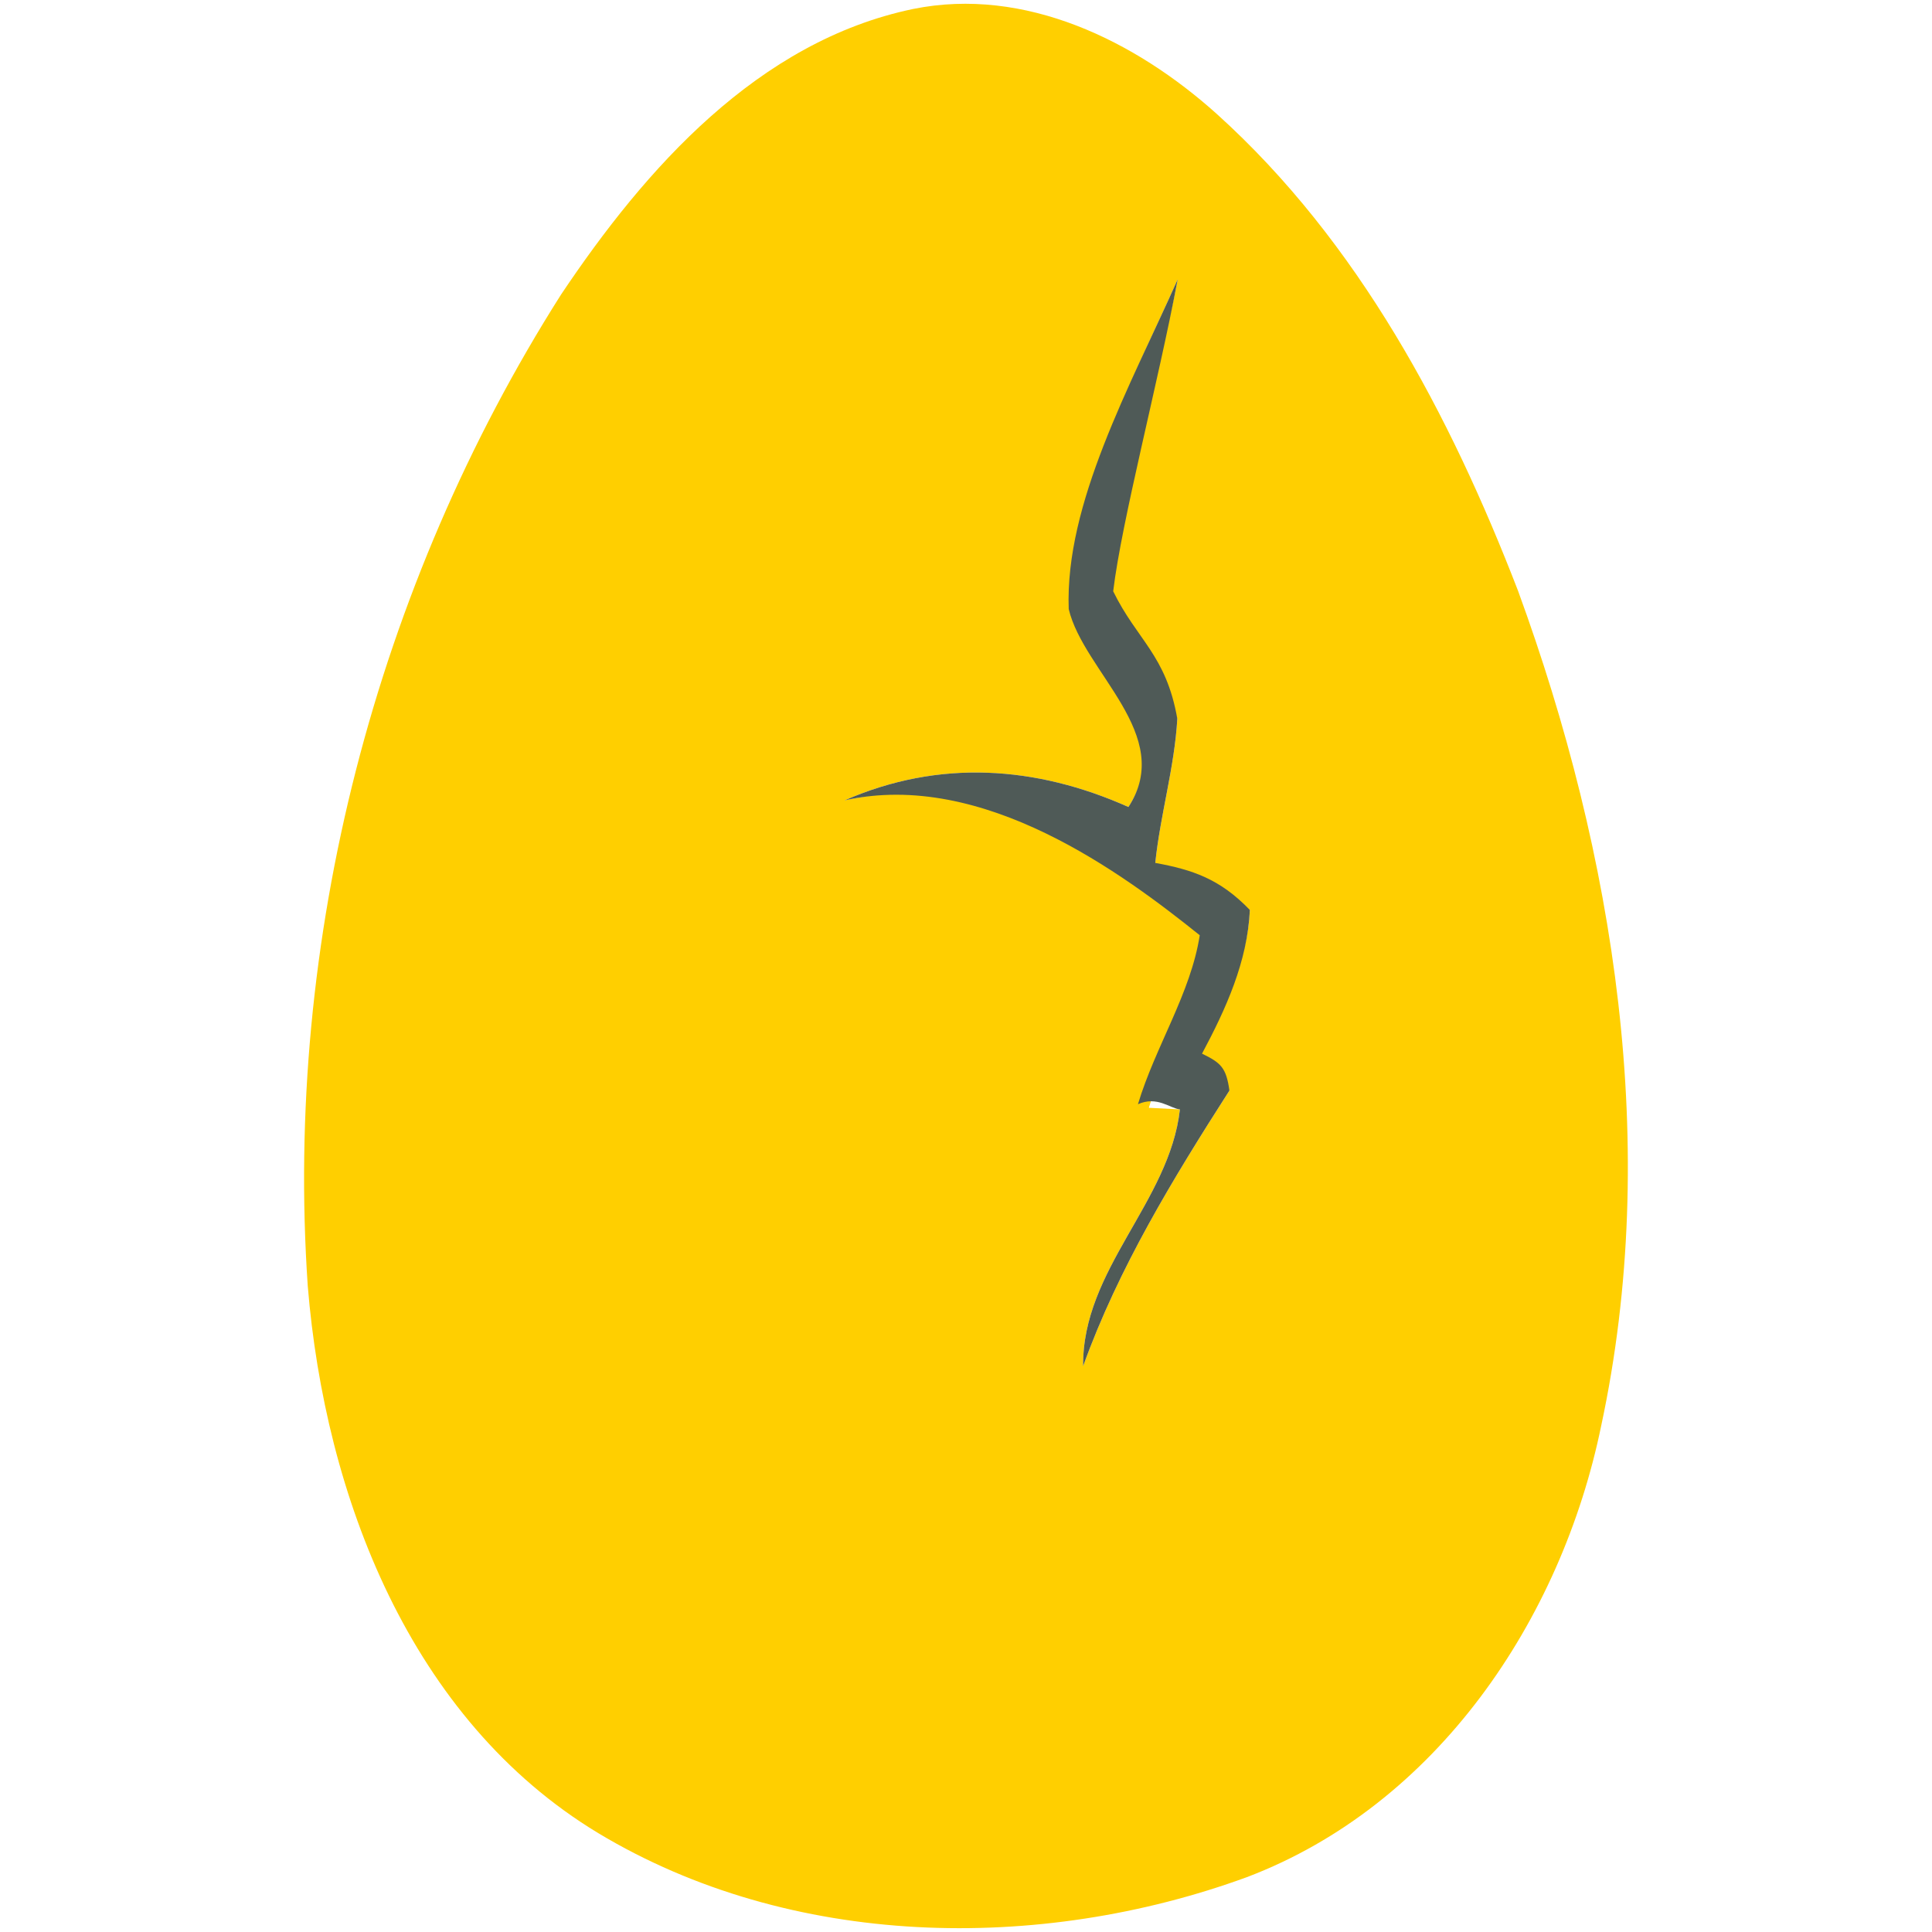 <?xml version="1.0" encoding="UTF-8" standalone="no"?>
<svg
   width="512"
   height="512"
   viewBox="0 0 512 512"
   version="1.1"
   id="svg2"
   sodipodi:docname="egg.svg"
   xmlns:inkscape="http://www.inkscape.org/namespaces/inkscape"
   xmlns:sodipodi="http://sodipodi.sourceforge.net/DTD/sodipodi-0.dtd"
   xmlns="http://www.w3.org/2000/svg"
   xmlns:svg="http://www.w3.org/2000/svg">
  <defs
     id="defs2" />
  <sodipodi:namedview
     id="namedview2"
     pagecolor="#ffffff"
     bordercolor="#666666"
     borderopacity="1.0"
     inkscape:showpageshadow="2"
     inkscape:pageopacity="0.0"
     inkscape:pagecheckerboard="0"
     inkscape:deskcolor="#d1d1d1"
     inkscape:document-units="pt" />
  <g
     id="#ffcf00ff"
     transform="matrix(5.311,0,0,5.311,-56.953,-31.457)">
    <path
       fill="#ffcf00"
       opacity="1"
       d="m 56.29,6.37 c 5.58,-1.13 11.09,1.59 15.15,5.24 7.07,6.38 11.64,15.01 15.03,23.79 4.83,13.21 7.13,27.78 4.15,41.67 -1.99,9.68 -8.2,18.92 -17.68,22.52 -10.37,3.79 -22.76,3.58 -32.37,-2.2 C 31.19,91.72 26.94,80.57 26.08,70.09 24.9,52.84 29.46,35.21 38.72,20.62 42.93,14.33 48.55,7.98 56.29,6.37 m 8.08,30.55 c 1,3.11 5.01,5.68 2.66,9.27 -4.62,-2.06 -9.45,-2.39 -14.16,-0.33 6.91,-1.55 13.2,1.97 17.9,6.73 -0.81,2.9 -1.85,5.72 -2.72,8.61 0.39,0.02 1.16,0.06 1.55,0.08 -0.52,4.63 -4.88,7.98 -4.83,12.81 1.77,-4.91 4.5,-9.38 7.3,-13.75 -0.5,-0.63 -0.99,-1.27 -1.48,-1.91 1.19,-2.23 2.38,-4.52 2.5,-7.1 -1.59,-0.75 -3.15,-1.56 -4.72,-2.35 0.25,-2.41 0.96,-4.76 1.1,-7.19 -0.83,-2.38 -2.81,-4.21 -3.46,-6.65 0.51,-5.22 2.51,-10.14 3.48,-15.28 -2.4,5.39 -5.5,10.99 -5.12,17.06 z"
       id="path1" />
  </g>
  <g
     id="#4f5a57ff"
     transform="matrix(5.311,0,0,5.311,-56.953,-31.457)">
    <path
       fill="#4f5a57"
       opacity="1"
       d="M 64.051,36.314 C 63.862,31.041 67.09,25.25 69.49,19.86 68.52,25 66.69,31.922 66.27,35.427 c 1.192,2.44 2.641,3.17 3.2,6.363 -0.14,2.43 -0.85,4.78 -1.1,7.19 1.841,0.339 3.22,0.788 4.72,2.35 -0.12,2.58 -1.197,4.938 -2.387,7.168 0.941,0.459 1.206,0.693 1.367,1.842 -2.8,4.37 -5.53,8.84 -7.3,13.75 -0.05,-4.83 4.31,-8.18 4.83,-12.81 -0.48,-0.043 -1.141,-0.689 -2.095,-0.258 0.87,-2.89 2.635,-5.532 3.084,-8.432 C 66.792,49.545 59.78,44.31 52.87,45.86 c 4.71,-2.06 9.54,-1.73 14.16,0.33 2.35,-3.59 -2.234,-6.734 -2.979,-9.876 z"
       id="path2"
       sodipodi:nodetypes="ccccccccccccccc" />
  </g>
</svg>
